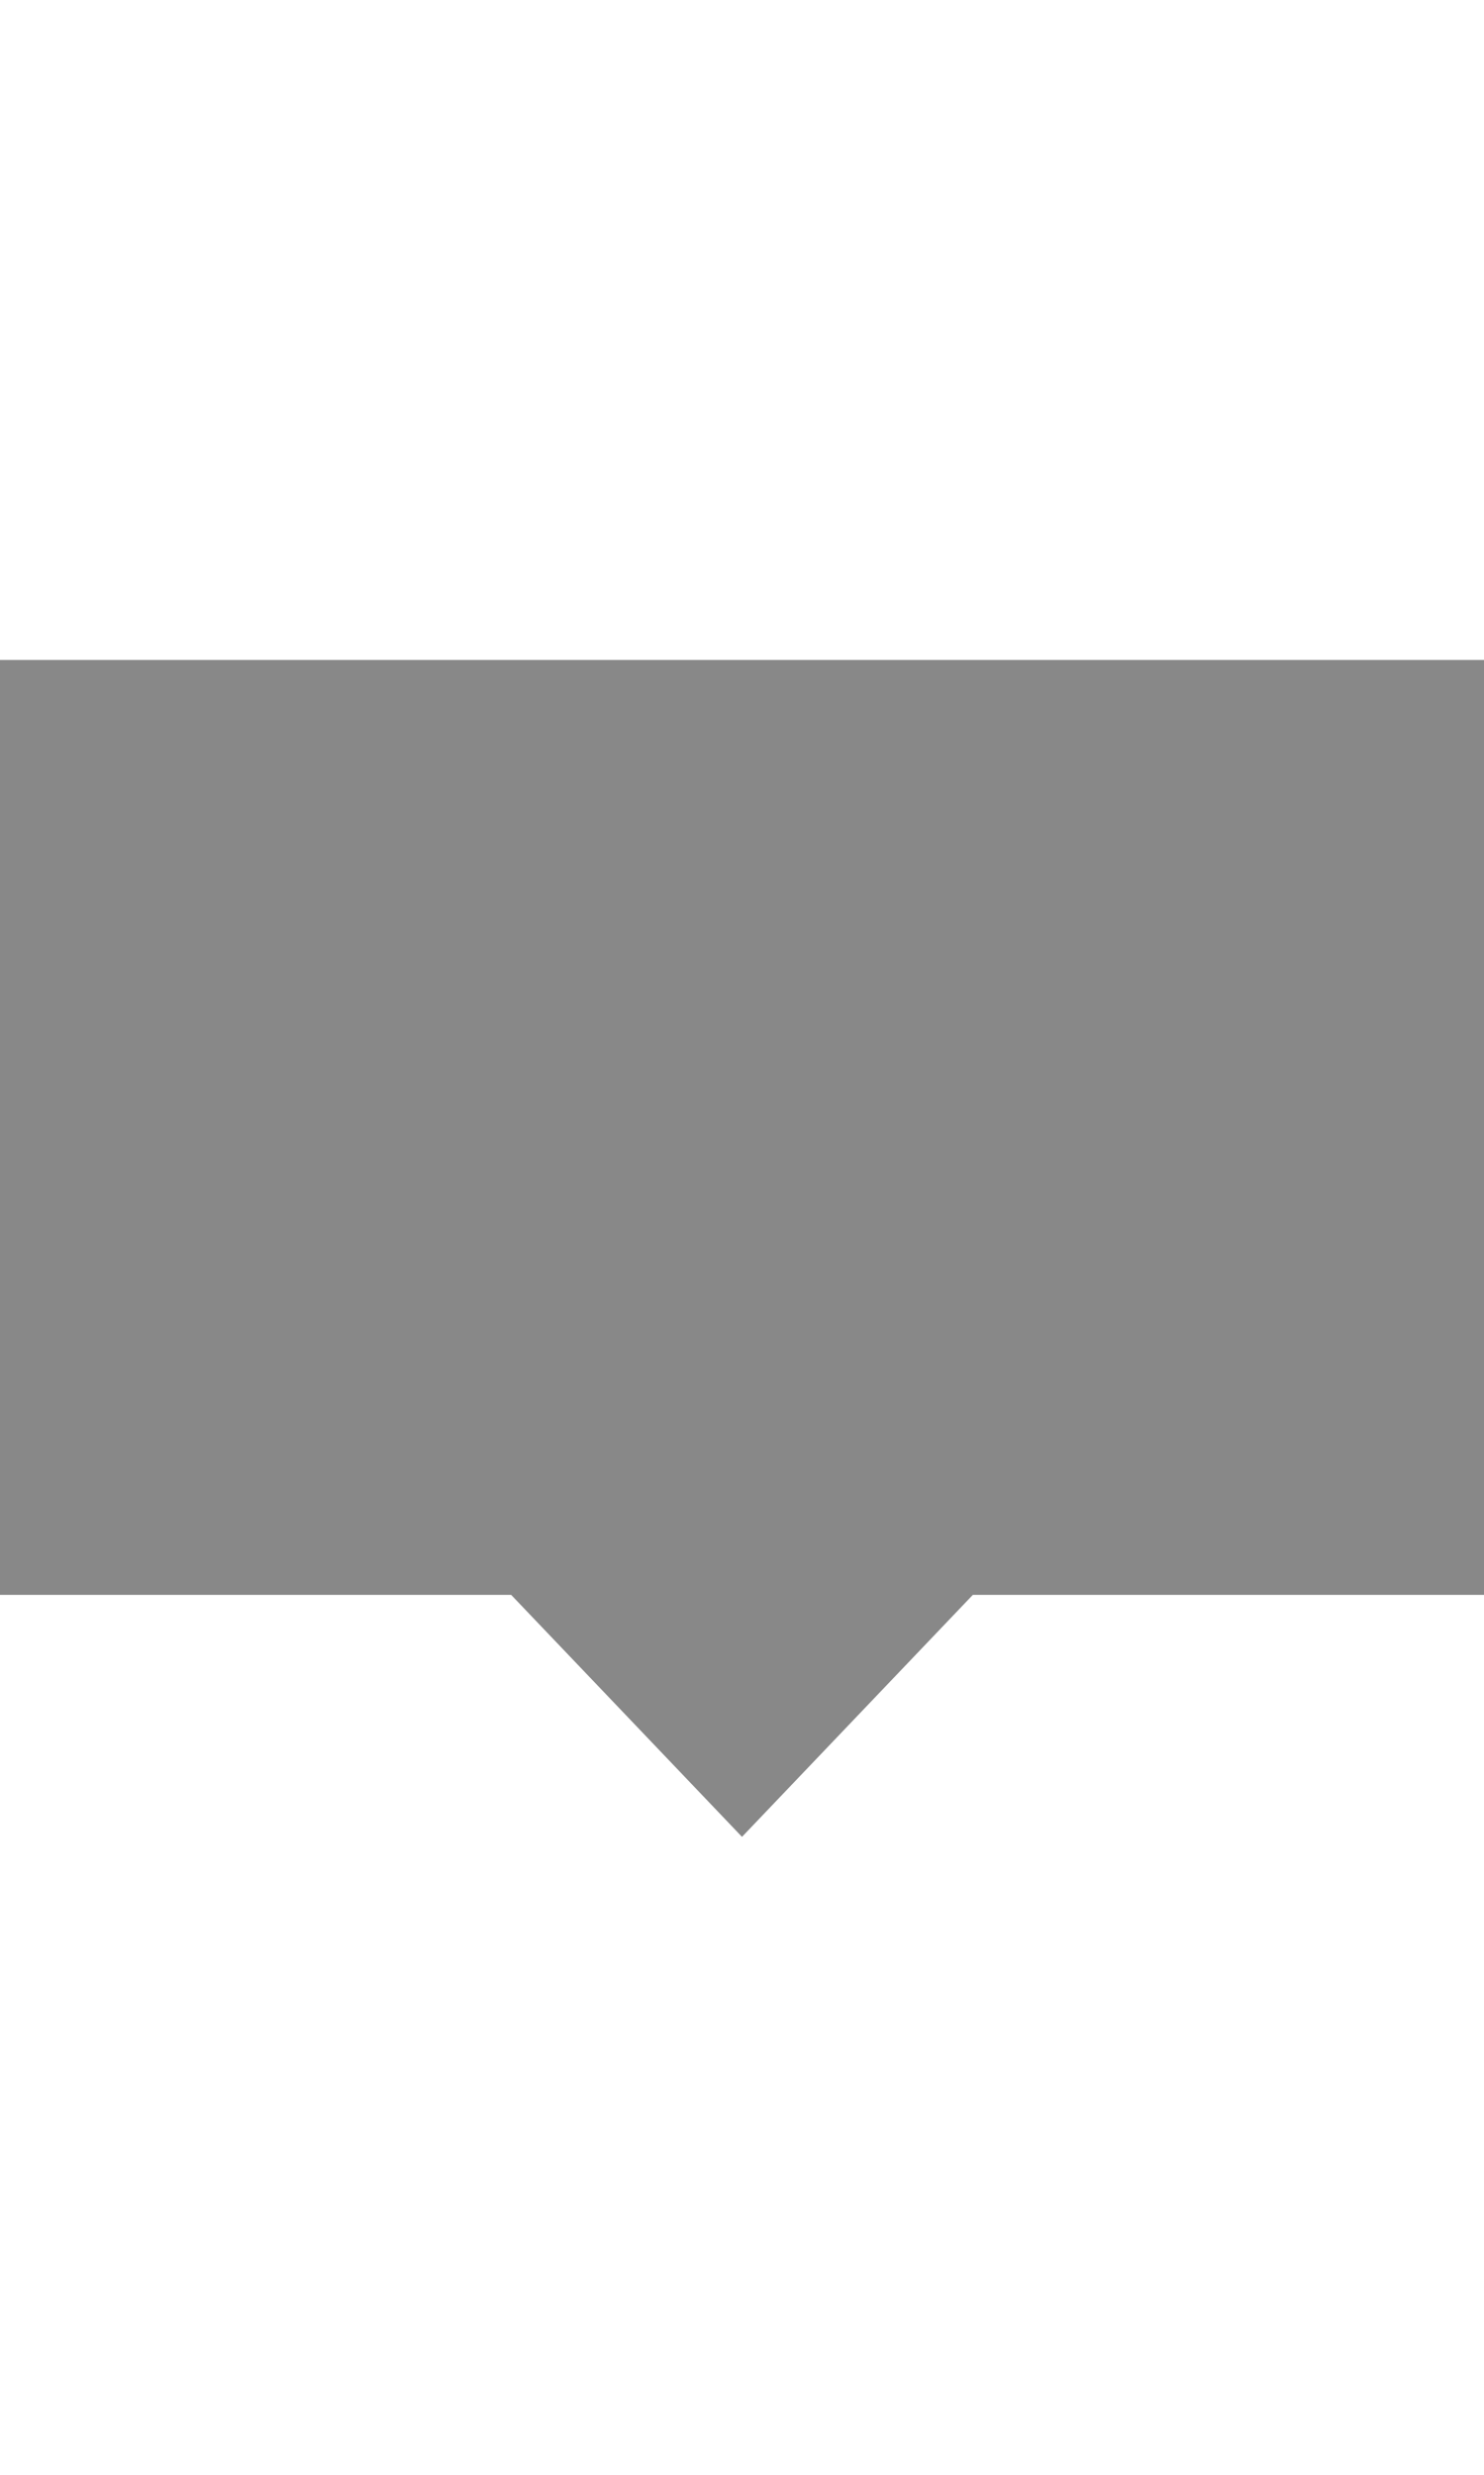 <?xml version="1.0" encoding="utf-8"?>
<!-- Generator: Adobe Illustrator 21.1.0, SVG Export Plug-In . SVG Version: 6.00 Build 0)  -->
<svg version="1.1" id="Layer_1" xmlns="http://www.w3.org/2000/svg" xmlns:xlink="http://www.w3.org/1999/xlink" x="0px" y="0px"
	 viewBox="0 0 27 45" style="enable-background:new 0 0 27 45;" xml:space="preserve">
<style type="text/css">
	.st0{fill:#888888;}
</style>
<g>
	<path class="st0" d="M13.5,33.4L9.3,29H0V12h27v17h-9.3L13.5,33.4z"/>
</g>
</svg>
